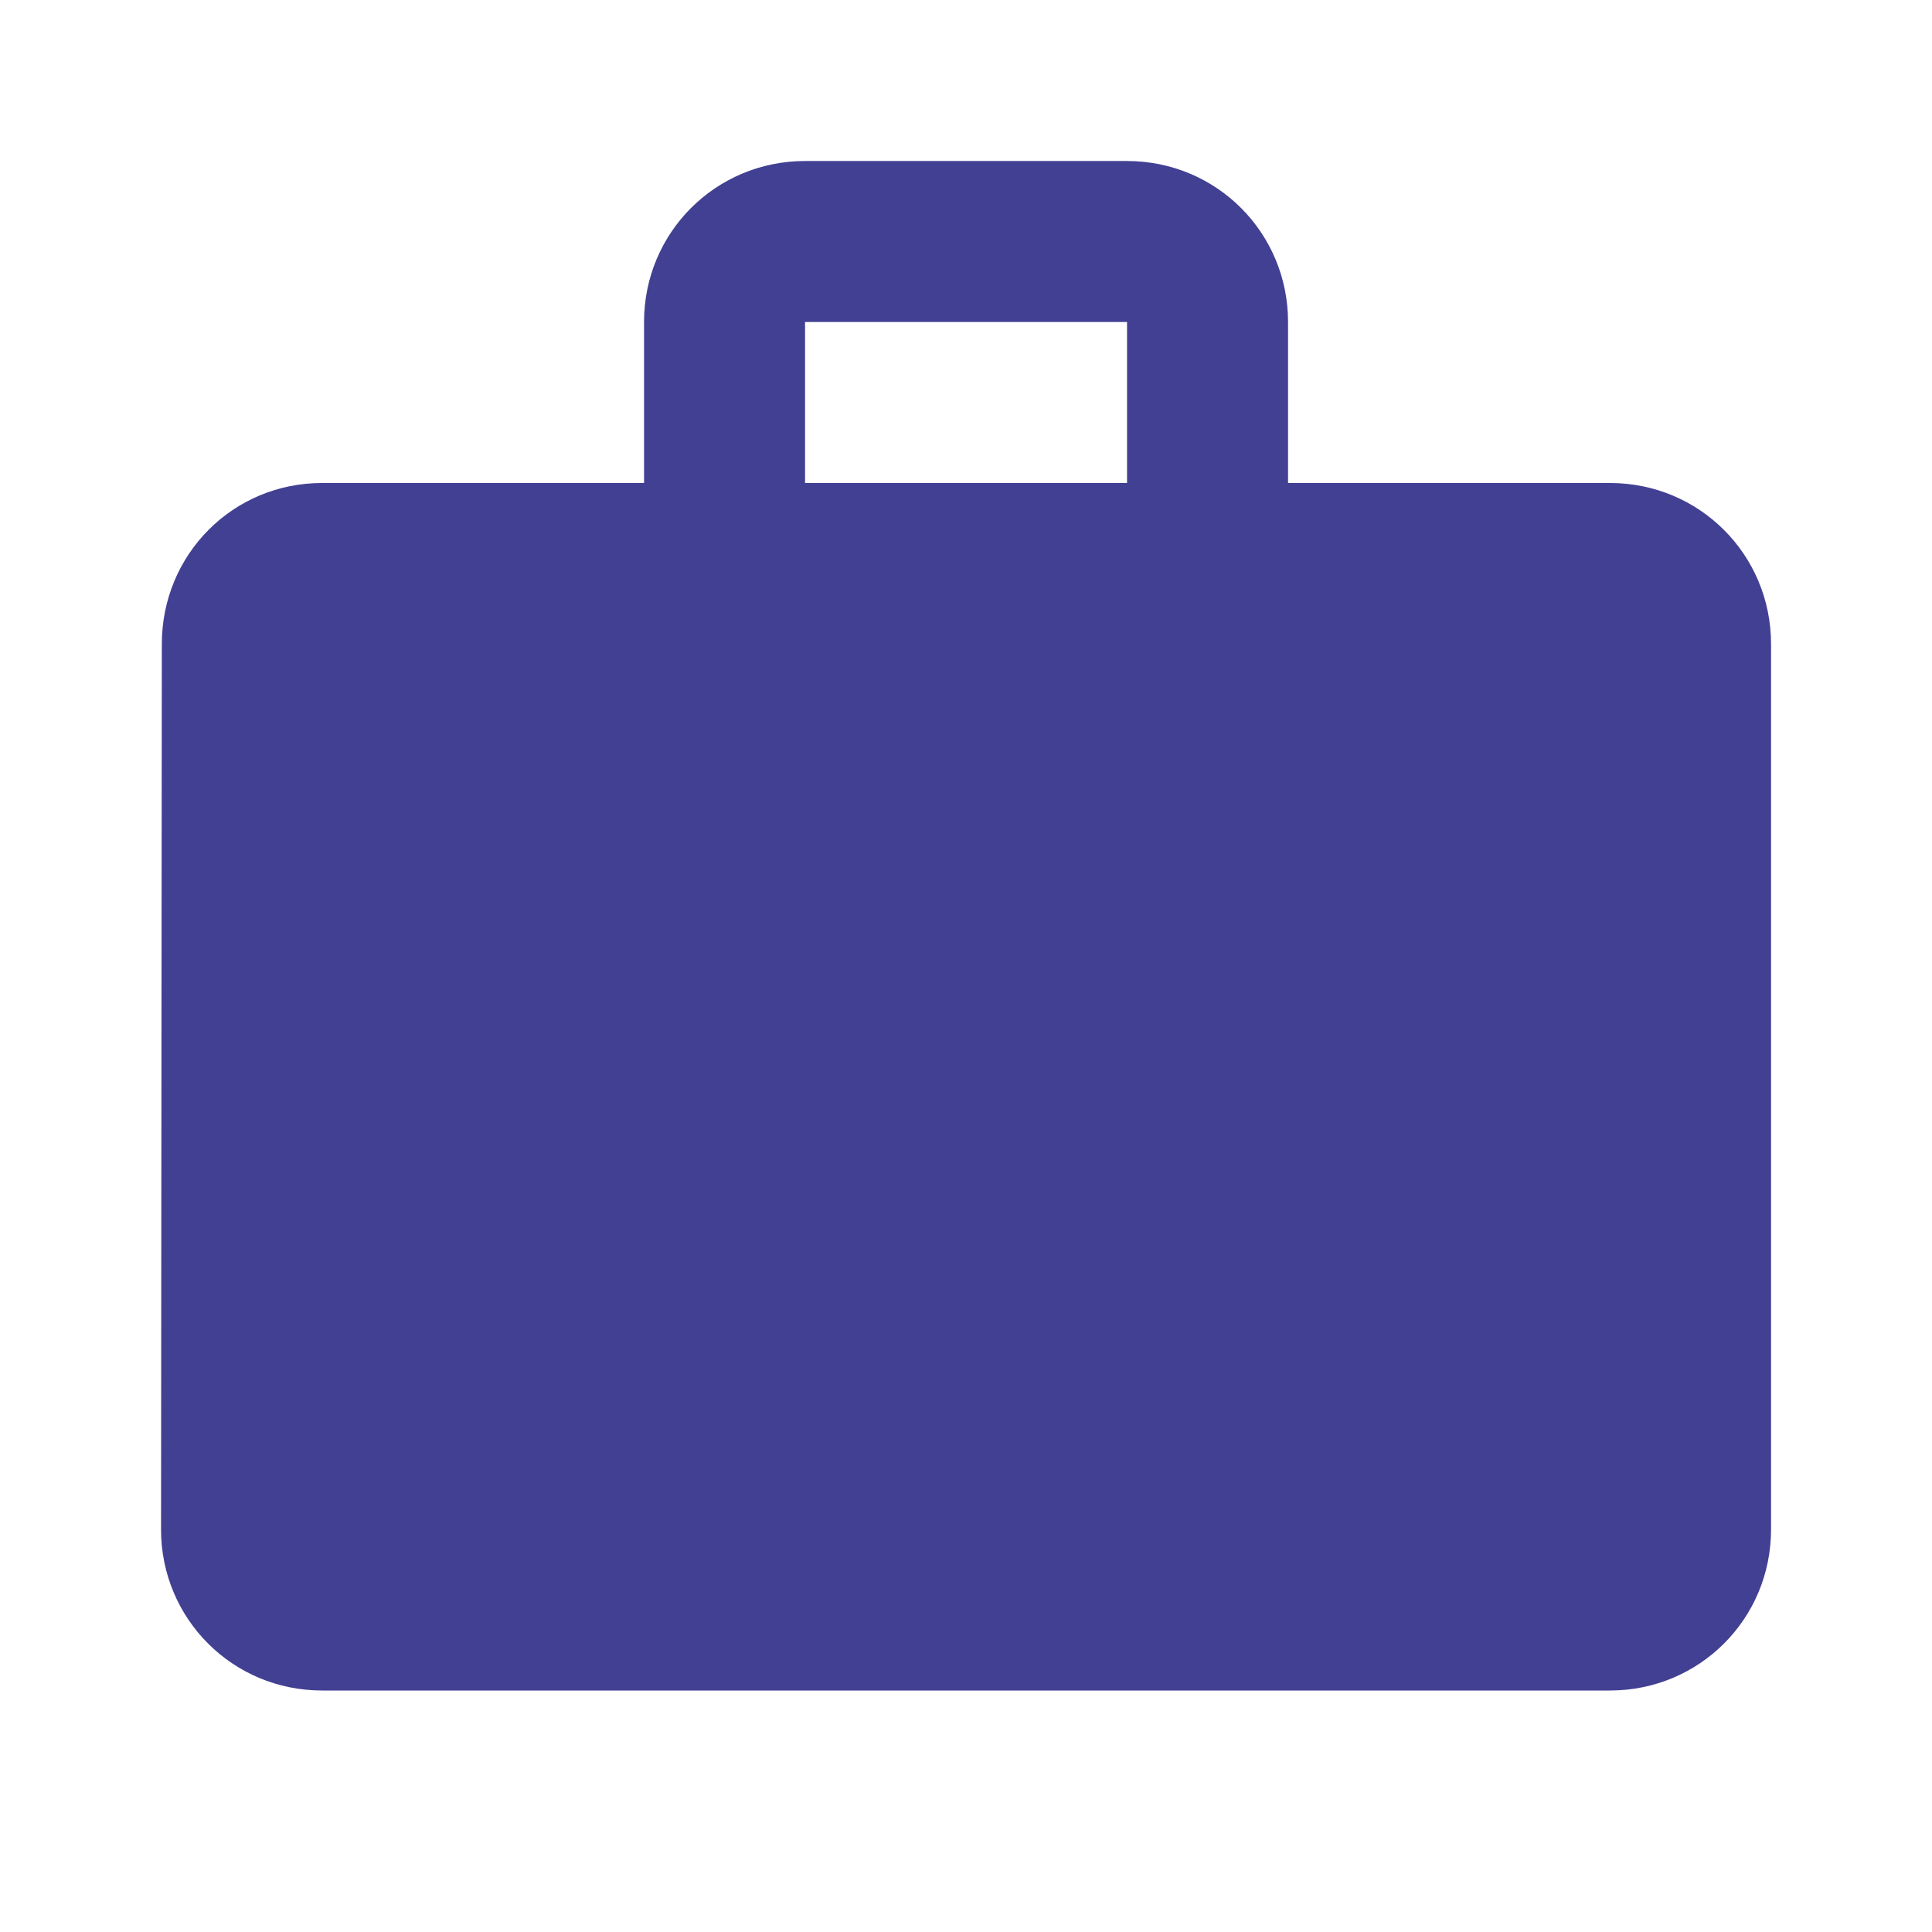 <svg width="68" height="68" viewBox="0 0 68 68" fill="none" xmlns="http://www.w3.org/2000/svg">
<path fill-rule="evenodd" clip-rule="evenodd" d="M45.335 17H56.668C59.813 17 62.335 19.522 62.335 22.667V53.833C62.335 56.978 59.813 59.5 56.668 59.5H11.335C8.19 59.5 5.668 56.978 5.668 53.833L5.696 22.667C5.696 19.522 8.19 17 11.335 17H22.668V11.333C22.668 8.188 25.19 5.667 28.335 5.667H39.668C42.813 5.667 45.335 8.188 45.335 11.333V17ZM28.335 17H39.668V11.333H28.335V17Z" fill="#424093"/>
</svg>
